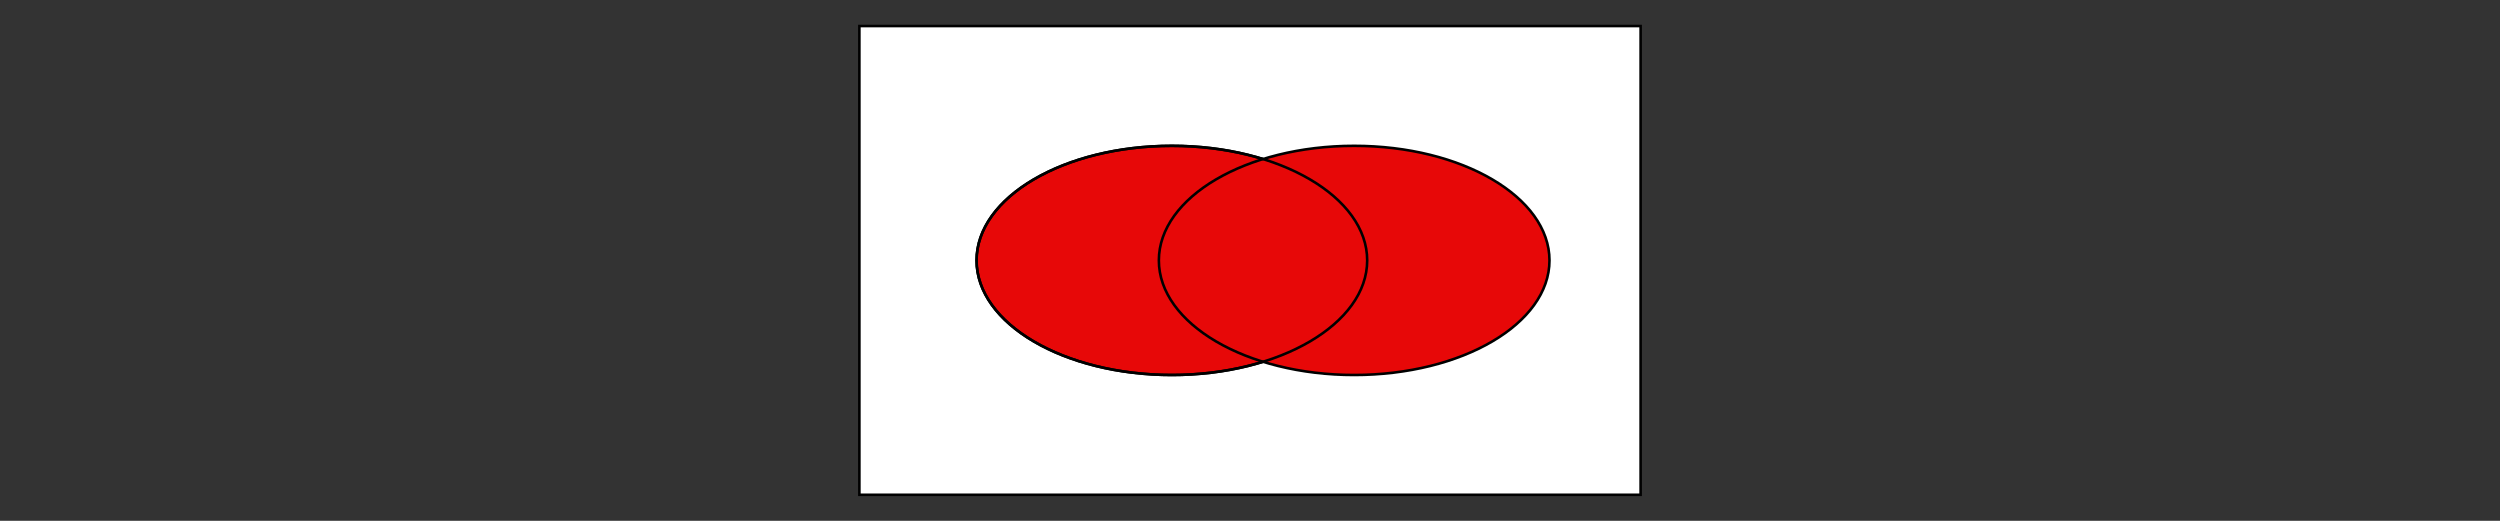 <svg xmlns="http://www.w3.org/2000/svg" style="isolation:isolate" viewBox="0 0 960 200">
  <rect x="0" y="0" width="960" height="200" fill="#333333" stroke="none"/>
  <defs>
    <clipPath id="a">
      <path d="M0 0h960v200H0z"/>
    </clipPath>
  </defs>
  <g stroke="#000" stroke-linecap="square" clip-path="url(#a)">
    <path fill="#FFF" stroke-miterlimit="2" d="M330 10h300v180H330z" vector-effect="non-scaling-stroke"/>
    <ellipse cx="450" cy="100" fill="#E70808" stroke-miterlimit="3" rx="75" ry="44" vector-effect="non-scaling-stroke"/>
    <ellipse cx="520" cy="100" fill="#E70808" stroke-miterlimit="3" rx="75" ry="44" vector-effect="non-scaling-stroke"/>
    <ellipse cx="450" cy="100" fill="none" stroke-miterlimit="3" rx="75" ry="44" vector-effect="non-scaling-stroke"/>
  </g>
</svg>
